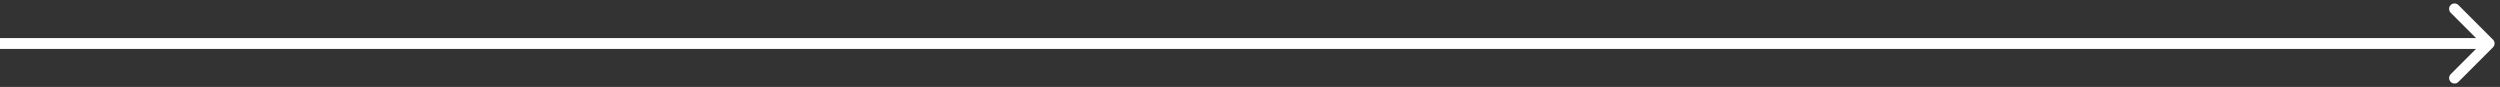 <svg width="230" height="8" viewBox="0 0 230 8" fill="none" xmlns="http://www.w3.org/2000/svg">
<rect x="0" y="0" width="230" height="8" fill="#333333" stroke="none"/>
<path d="M229.354 4.354C229.549 4.158 229.549 3.842 229.354 3.646L226.172 0.464C225.976 0.269 225.66 0.269 225.464 0.464C225.269 0.66 225.269 0.976 225.464 1.172L228.293 4L225.464 6.828C225.269 7.024 225.269 7.34 225.464 7.536C225.66 7.731 225.976 7.731 226.172 7.536L229.354 4.354ZM0 4L-4.37114e-08 4.5L229 4.5L229 4L229 3.5L4.37114e-08 3.5L0 4Z" fill="white"/>
</svg>
